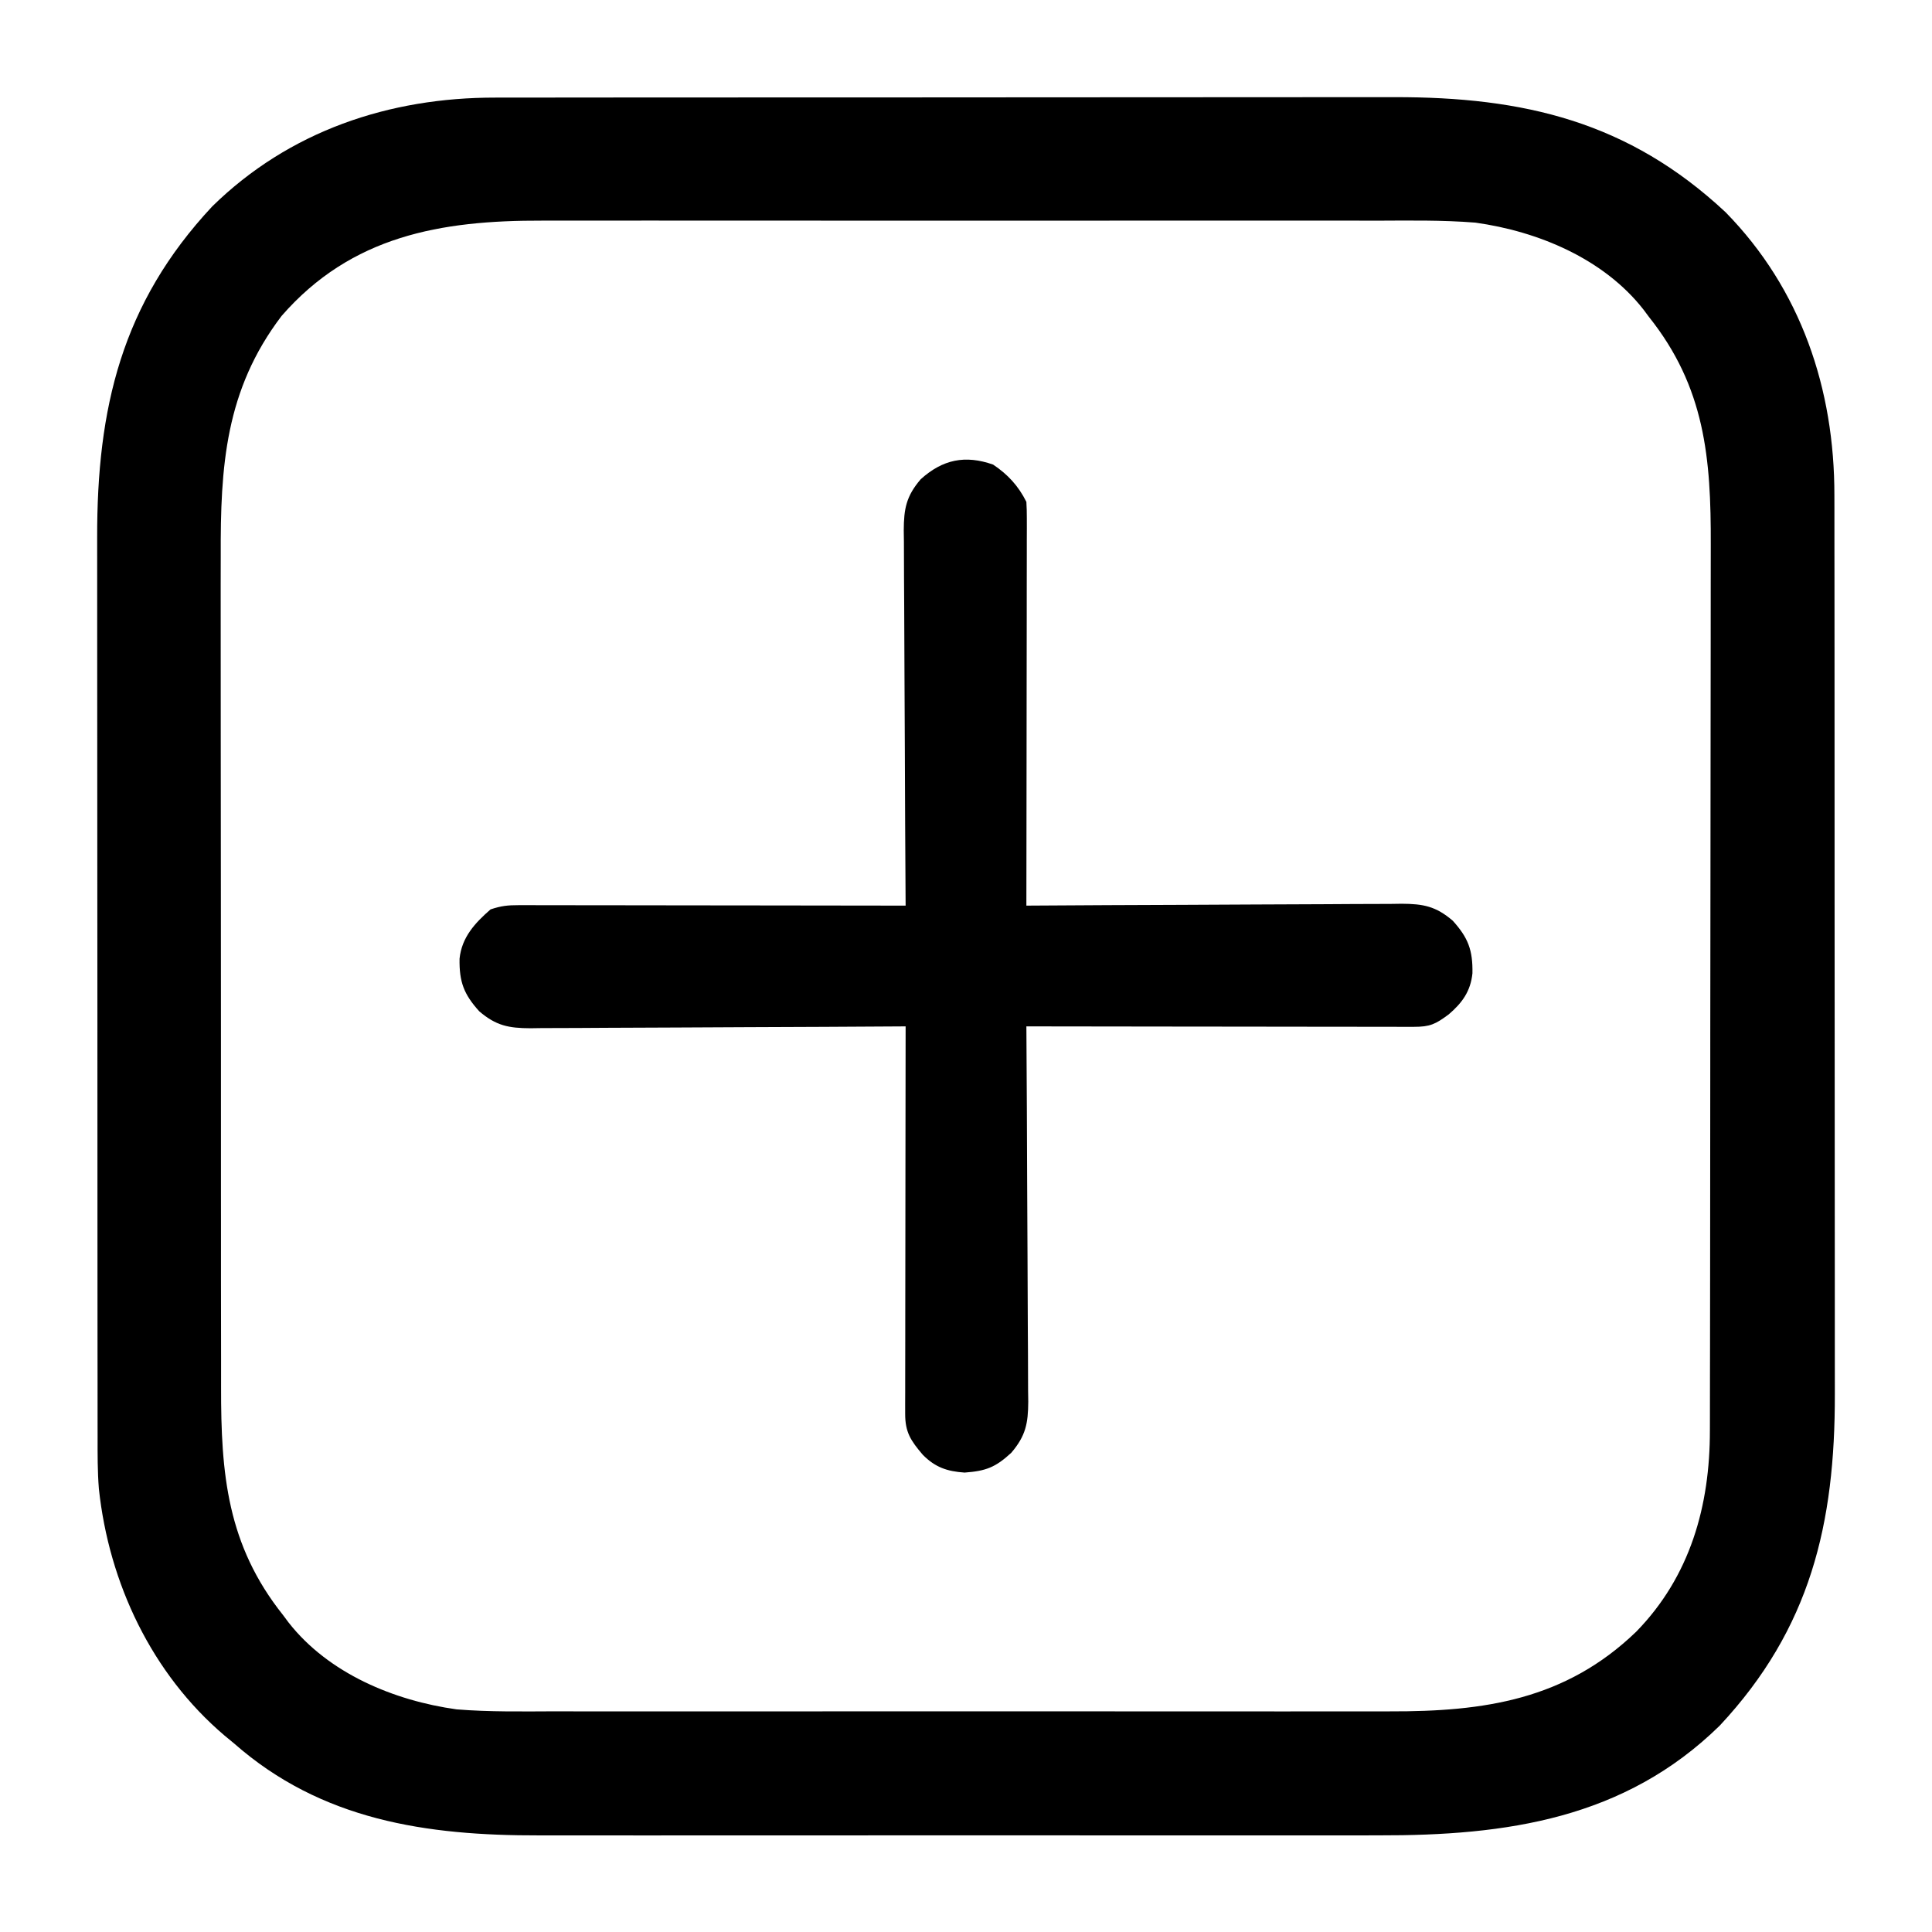 <?xml version="1.0" encoding="UTF-8"?>
<svg version="1.1" xmlns="http://www.w3.org/2000/svg" width="512" height="512">
<path d="M0 0 C1.663 -0.003 1.663 -0.003 3.359 -0.007 C7.058 -0.013 10.756 -0.012 14.454 -0.012 C17.112 -0.015 19.771 -0.018 22.429 -0.022 C28.892 -0.03 35.354 -0.033 41.817 -0.033 C47.074 -0.034 52.331 -0.036 57.588 -0.039 C72.516 -0.048 87.443 -0.052 102.371 -0.052 C103.577 -0.052 103.577 -0.052 104.807 -0.052 C105.611 -0.052 106.416 -0.052 107.245 -0.051 C120.278 -0.051 133.311 -0.061 146.344 -0.075 C159.748 -0.089 173.153 -0.096 186.558 -0.095 C194.074 -0.095 201.591 -0.098 209.107 -0.108 C215.508 -0.117 221.909 -0.12 228.311 -0.113 C231.571 -0.11 234.831 -0.111 238.092 -0.118 C272.476 -0.193 300.257 6.337 325.99 30.384 C345.969 50.767 354.862 77.247 354.819 105.448 C354.822 106.557 354.824 107.665 354.826 108.807 C354.833 112.505 354.832 116.204 354.831 119.902 C354.834 122.56 354.837 125.219 354.841 127.877 C354.849 134.34 354.852 140.802 354.853 147.265 C354.853 152.522 354.855 157.779 354.858 163.036 C354.867 177.964 354.872 192.891 354.871 207.819 C354.871 209.025 354.871 209.025 354.871 210.255 C354.871 211.059 354.871 211.864 354.871 212.693 C354.871 225.726 354.88 238.759 354.894 251.792 C354.909 265.196 354.915 278.601 354.915 292.006 C354.914 299.522 354.917 307.039 354.928 314.555 C354.937 320.956 354.939 327.357 354.932 333.758 C354.929 337.019 354.93 340.279 354.938 343.54 C355.013 377.924 348.483 405.705 324.436 431.438 C299.205 456.167 267.888 460.61 233.959 460.522 C231.306 460.526 228.653 460.531 226 460.538 C219.583 460.551 213.167 460.548 206.75 460.54 C201.528 460.533 196.307 460.532 191.085 460.535 C190.338 460.536 189.591 460.536 188.821 460.537 C187.302 460.538 185.783 460.538 184.265 460.539 C170.072 460.548 155.879 460.538 141.686 460.522 C129.546 460.509 117.406 460.511 105.266 460.525 C91.119 460.541 76.971 460.547 62.824 460.538 C61.312 460.537 59.799 460.536 58.286 460.535 C57.17 460.534 57.17 460.534 56.032 460.534 C50.825 460.531 45.619 460.536 40.412 460.543 C34.054 460.551 27.697 460.549 21.339 460.533 C18.105 460.525 14.87 460.523 11.635 460.532 C-18.259 460.602 -46.121 456.559 -69.314 436.134 C-70.542 435.121 -70.542 435.121 -71.795 434.087 C-91.101 417.684 -102.432 393.706 -105.109 368.687 C-105.48 364.068 -105.455 359.452 -105.448 354.819 C-105.45 353.711 -105.452 352.602 -105.455 351.46 C-105.461 347.762 -105.46 344.064 -105.46 340.365 C-105.463 337.707 -105.466 335.049 -105.47 332.39 C-105.478 325.928 -105.481 319.465 -105.481 313.003 C-105.482 307.746 -105.484 302.489 -105.487 297.231 C-105.496 282.304 -105.5 267.376 -105.5 252.448 C-105.5 251.645 -105.5 250.841 -105.5 250.013 C-105.499 248.806 -105.499 248.806 -105.499 247.574 C-105.499 234.541 -105.509 221.509 -105.523 208.476 C-105.537 195.071 -105.544 181.666 -105.543 168.262 C-105.543 160.745 -105.545 153.229 -105.556 145.712 C-105.565 139.311 -105.568 132.91 -105.561 126.509 C-105.558 123.248 -105.558 119.988 -105.566 116.728 C-105.641 82.344 -99.111 54.562 -75.064 28.829 C-54.681 8.851 -28.201 -0.043 0 0 Z M-56.693 57.864 C-71.638 77.516 -72.914 97.759 -72.816 121.519 C-72.82 124.147 -72.825 126.776 -72.832 129.404 C-72.846 135.763 -72.839 142.122 -72.824 148.481 C-72.807 155.905 -72.81 163.329 -72.814 170.753 C-72.82 184.009 -72.806 197.265 -72.781 210.521 C-72.757 223.35 -72.75 236.178 -72.76 249.007 C-72.772 263.019 -72.774 277.032 -72.759 291.044 C-72.758 292.541 -72.756 294.038 -72.755 295.536 C-72.754 296.272 -72.753 297.008 -72.752 297.767 C-72.748 302.928 -72.749 308.089 -72.754 313.25 C-72.759 320.209 -72.748 327.167 -72.727 334.126 C-72.721 336.671 -72.721 339.216 -72.726 341.76 C-72.765 364.721 -71.138 383.53 -56.314 402.134 C-55.591 403.104 -55.591 403.104 -54.853 404.095 C-44.277 417.606 -26.888 424.82 -10.314 427.134 C-1.521 427.842 7.317 427.682 16.131 427.651 C18.766 427.657 21.401 427.664 24.036 427.673 C30.412 427.69 36.787 427.687 43.163 427.675 C48.35 427.666 53.538 427.665 58.726 427.669 C59.839 427.67 59.839 427.67 60.975 427.671 C62.483 427.672 63.991 427.673 65.5 427.675 C79.598 427.686 93.697 427.673 107.795 427.652 C119.857 427.634 131.919 427.637 143.981 427.655 C158.033 427.677 172.086 427.685 186.139 427.673 C187.641 427.671 189.143 427.67 190.646 427.669 C191.385 427.668 192.123 427.668 192.885 427.667 C198.058 427.664 203.232 427.669 208.405 427.679 C214.721 427.69 221.037 427.687 227.354 427.666 C230.568 427.655 233.782 427.653 236.997 427.664 C262.008 427.743 283.555 424.605 302.283 406.569 C316.634 391.888 321.843 373.169 321.826 353.219 C321.829 352.129 321.832 351.039 321.835 349.916 C321.844 346.269 321.845 342.622 321.847 338.976 C321.852 336.358 321.857 333.741 321.862 331.124 C321.875 324.017 321.882 316.909 321.886 309.801 C321.889 305.357 321.893 300.913 321.897 296.469 C321.91 284.148 321.92 271.828 321.923 259.507 C321.924 258.72 321.924 257.932 321.924 257.12 C321.924 256.331 321.924 255.541 321.925 254.727 C321.925 253.127 321.926 251.528 321.926 249.928 C321.926 249.134 321.926 248.34 321.927 247.523 C321.931 234.678 321.948 221.833 321.971 208.988 C321.995 195.779 322.008 182.57 322.009 169.361 C322.01 161.953 322.015 154.546 322.034 147.138 C322.049 140.827 322.054 134.517 322.046 128.206 C322.042 124.992 322.044 121.778 322.057 118.564 C322.141 95.571 320.532 76.766 305.686 58.134 C304.963 57.163 304.963 57.163 304.225 56.173 C293.648 42.662 276.26 35.447 259.686 33.134 C250.893 32.425 242.055 32.585 233.24 32.616 C230.605 32.611 227.97 32.604 225.335 32.595 C218.96 32.577 212.585 32.581 206.209 32.593 C201.021 32.602 195.833 32.603 190.646 32.598 C189.532 32.598 189.532 32.598 188.397 32.597 C186.888 32.595 185.38 32.594 183.872 32.593 C169.773 32.581 155.675 32.594 141.576 32.616 C129.515 32.634 117.453 32.631 105.391 32.612 C91.338 32.591 77.285 32.582 63.233 32.595 C61.73 32.596 60.228 32.597 58.726 32.598 C57.987 32.599 57.248 32.6 56.487 32.6 C51.313 32.604 46.14 32.598 40.966 32.589 C34.65 32.577 28.334 32.58 22.018 32.602 C18.803 32.612 15.589 32.614 12.375 32.603 C-14.511 32.518 -38.2 36.638 -56.693 57.864 Z " fill="#000000" transform="translate(131.314,25.866)"/>
<path d="M0 0 C3.884 2.59 6.699 5.648 8.812 9.875 C8.904 11.307 8.934 12.743 8.933 14.178 C8.935 15.532 8.935 15.532 8.937 16.914 C8.933 17.908 8.93 18.901 8.926 19.924 C8.926 20.968 8.926 22.012 8.926 23.088 C8.926 26.551 8.918 30.014 8.91 33.477 C8.908 35.873 8.907 38.269 8.906 40.665 C8.902 46.981 8.892 53.297 8.881 59.613 C8.871 66.055 8.866 72.496 8.861 78.938 C8.851 91.583 8.834 104.229 8.812 116.875 C9.358 116.871 9.904 116.868 10.467 116.864 C23.763 116.775 37.059 116.71 50.355 116.668 C56.785 116.647 63.215 116.619 69.645 116.573 C75.85 116.53 82.055 116.506 88.26 116.495 C90.627 116.488 92.995 116.474 95.362 116.452 C98.678 116.423 101.993 116.419 105.309 116.421 C106.288 116.407 107.267 116.392 108.276 116.377 C113.977 116.412 117.313 117.02 121.812 120.875 C125.894 125.398 127.136 128.666 127.023 134.82 C126.534 139.588 124.281 142.666 120.75 145.688 C117.236 148.304 115.771 149 111.51 148.995 C110.155 148.997 110.155 148.997 108.773 148.999 C107.78 148.996 106.787 148.992 105.763 148.989 C104.719 148.989 103.675 148.989 102.6 148.989 C99.137 148.988 95.674 148.98 92.211 148.973 C89.815 148.971 87.419 148.969 85.023 148.968 C78.706 148.965 72.39 148.955 66.074 148.944 C59.633 148.933 53.191 148.929 46.75 148.924 C34.104 148.913 21.458 148.896 8.812 148.875 C8.816 149.421 8.82 149.967 8.824 150.529 C8.912 163.825 8.978 177.121 9.02 190.417 C9.041 196.847 9.069 203.277 9.114 209.707 C9.158 215.912 9.182 222.117 9.192 228.322 C9.199 230.69 9.214 233.057 9.235 235.425 C9.264 238.741 9.268 242.056 9.267 245.372 C9.281 246.351 9.295 247.329 9.31 248.338 C9.276 254.041 8.664 257.371 4.812 261.875 C0.599 265.773 -1.962 266.71 -7.562 267.125 C-12.174 266.807 -15.333 265.75 -18.637 262.41 C-21.837 258.66 -23.313 256.433 -23.308 251.572 C-23.31 250.218 -23.31 250.218 -23.312 248.836 C-23.307 247.346 -23.307 247.346 -23.301 245.826 C-23.301 244.782 -23.301 243.738 -23.301 242.662 C-23.301 239.199 -23.293 235.736 -23.285 232.273 C-23.283 229.877 -23.282 227.481 -23.281 225.085 C-23.277 218.769 -23.267 212.453 -23.256 206.137 C-23.246 199.695 -23.241 193.254 -23.236 186.812 C-23.226 174.167 -23.209 161.521 -23.188 148.875 C-23.733 148.879 -24.279 148.882 -24.842 148.886 C-38.138 148.975 -51.434 149.04 -64.73 149.082 C-71.16 149.103 -77.59 149.131 -84.02 149.177 C-90.225 149.22 -96.43 149.244 -102.635 149.255 C-105.002 149.262 -107.37 149.276 -109.737 149.298 C-113.053 149.327 -116.368 149.331 -119.684 149.329 C-120.663 149.343 -121.642 149.358 -122.651 149.373 C-128.352 149.338 -131.688 148.73 -136.188 144.875 C-140.271 140.35 -141.504 137.084 -141.402 130.93 C-140.807 125.238 -137.337 121.506 -133.188 117.875 C-130.371 116.936 -128.677 116.751 -125.765 116.755 C-124.86 116.753 -123.956 116.752 -123.024 116.751 C-122.034 116.754 -121.044 116.758 -120.025 116.761 C-118.981 116.761 -117.937 116.761 -116.861 116.761 C-113.403 116.762 -109.946 116.77 -106.488 116.777 C-104.094 116.779 -101.699 116.781 -99.304 116.782 C-92.996 116.785 -86.688 116.795 -80.38 116.806 C-73.946 116.817 -67.511 116.821 -61.076 116.826 C-48.447 116.837 -35.817 116.854 -23.188 116.875 C-23.191 116.329 -23.195 115.783 -23.199 115.221 C-23.287 101.925 -23.353 88.629 -23.395 75.333 C-23.416 68.903 -23.444 62.473 -23.489 56.043 C-23.533 49.838 -23.557 43.633 -23.567 37.428 C-23.574 35.06 -23.589 32.693 -23.61 30.325 C-23.639 27.009 -23.643 23.694 -23.642 20.378 C-23.656 19.399 -23.67 18.421 -23.685 17.412 C-23.651 11.71 -23.043 8.375 -19.188 3.875 C-13.37 -1.375 -7.396 -2.61 0 0 Z " fill="#000000" transform="translate(263.188,123.125)"/>
</svg>
